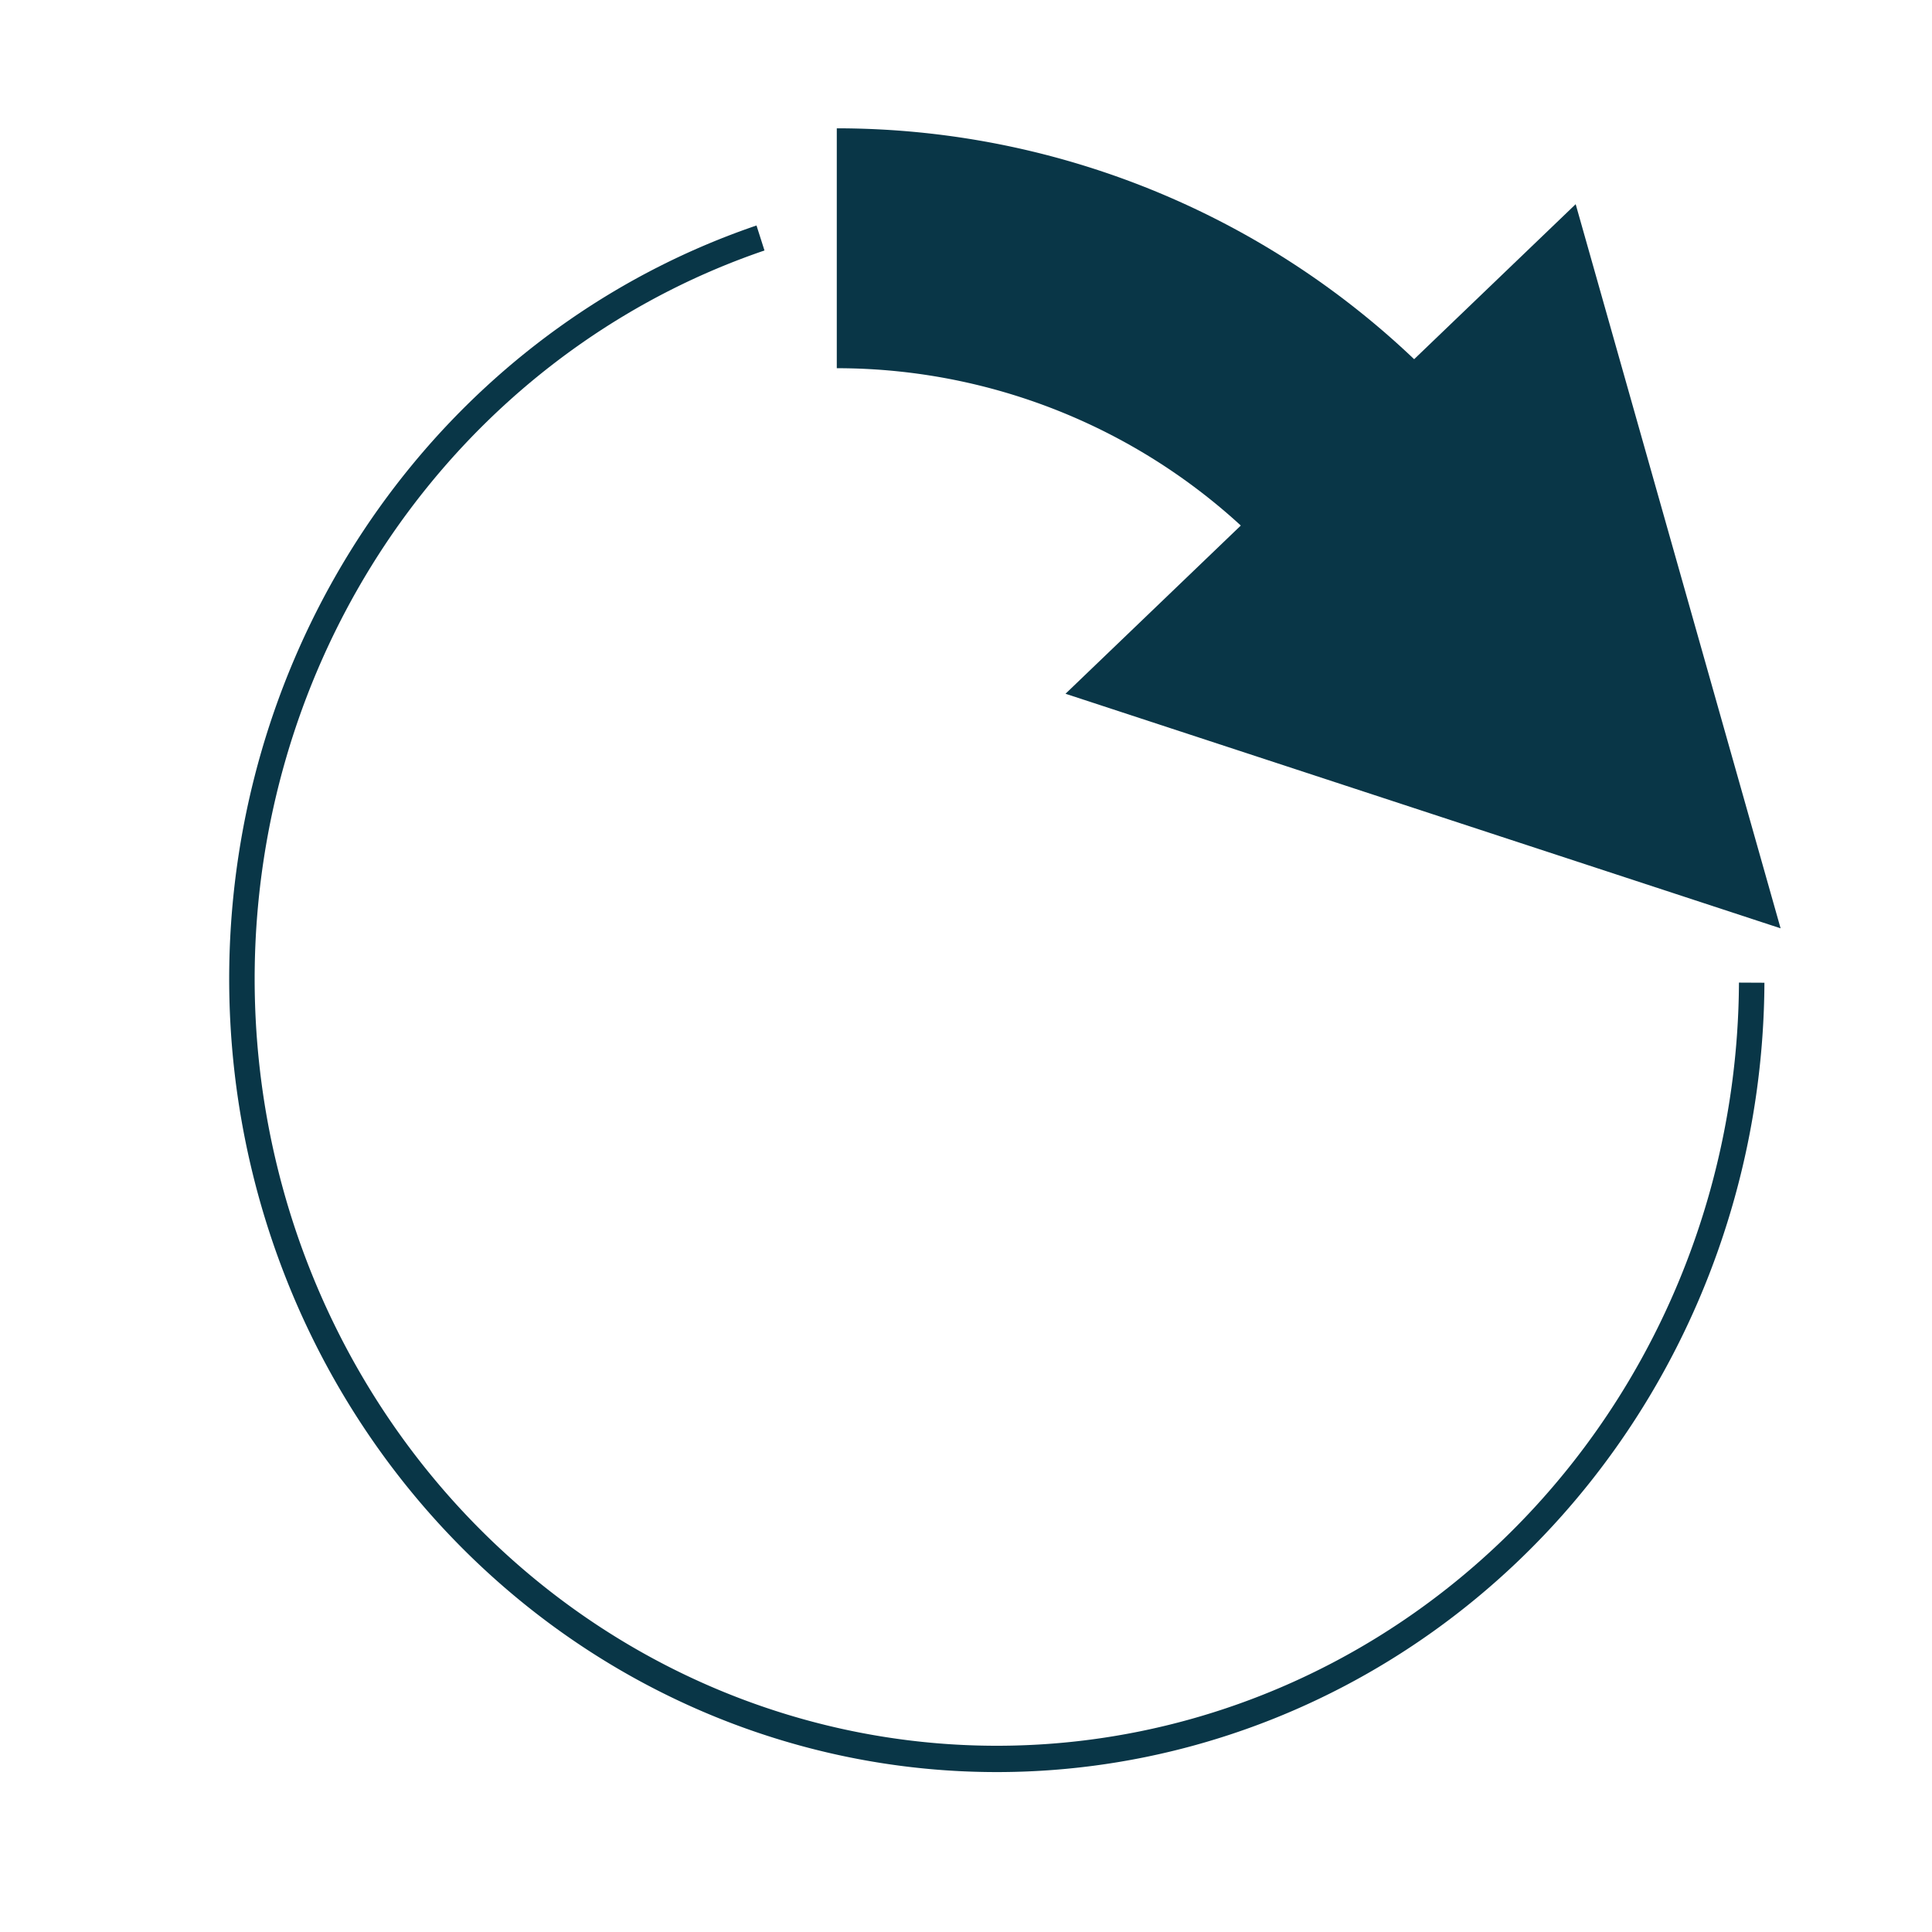 <?xml version="1.0" encoding="UTF-8" standalone="no"?>
<!-- Created with Inkscape (http://www.inkscape.org/) -->

<svg
   xmlns:osb="http://www.openswatchbook.org/uri/2009/osb"
   xmlns:dc="http://purl.org/dc/elements/1.1/"
   xmlns:cc="http://creativecommons.org/ns#"
   xmlns:rdf="http://www.w3.org/1999/02/22-rdf-syntax-ns#"
   xmlns:svg="http://www.w3.org/2000/svg"
   xmlns="http://www.w3.org/2000/svg"
   xmlns:sodipodi="http://sodipodi.sourceforge.net/DTD/sodipodi-0.dtd"
   xmlns:inkscape="http://www.inkscape.org/namespaces/inkscape"
   width="864"
   height="864"
   id="svg2993"
   version="1.1"
   inkscape:version="0.48.4 r9939"
   sodipodi:docname="VolumeButton.svg"
   enable-background="new"
   inkscape:export-filename="D:\Projekte\EGH\ADT_Workspace\eghEasyLoop\EasyLoop\res\drawable-xxhdpi\count_in.png"
   inkscape:export-xdpi="10"
   inkscape:export-ydpi="10">
  <defs
     id="defs2995">
    <inkscape:path-effect
       effect="spiro"
       id="path-effect5951"
       is_visible="true" />
    <inkscape:path-effect
       effect="skeletal"
       id="path-effect5947"
       is_visible="true"
       pattern="M 0,5 C 0,2.24 2.24,0 5,0 7.76,0 10,2.24 10,5 10,7.76 7.76,10 5,10 2.24,10 0,7.76 0,5 z"
       copytype="single_stretched"
       prop_scale="1"
       scale_y_rel="false"
       spacing="0"
       normal_offset="0"
       tang_offset="0"
       prop_units="false"
       vertical_pattern="false"
       fuse_tolerance="0" />
    <inkscape:path-effect
       effect="skeletal"
       id="path-effect5943"
       is_visible="true"
       pattern="M 0,0 0,10 10,5 z"
       copytype="single_stretched"
       prop_scale="1"
       scale_y_rel="false"
       spacing="0"
       normal_offset="0"
       tang_offset="0"
       prop_units="false"
       vertical_pattern="false"
       fuse_tolerance="0" />
    <marker
       inkscape:stockid="Arrow1Sstart"
       orient="auto"
       refY="0.0"
       refX="0.0"
       id="Arrow1Sstart"
       style="overflow:visible">
      <path
         id="path3828"
         d="M 0.0,0.0 L 5.0,-5.0 L -12.5,0.0 L 5.0,5.0 L 0.0,0.0 z "
         style="fill-rule:evenodd;stroke:#000000;stroke-width:1.0pt"
         transform="scale(0.2) translate(6,0)" />
    </marker>
    <marker
       inkscape:stockid="Arrow2Lstart"
       orient="auto"
       refY="0.0"
       refX="0.0"
       id="Arrow2Lstart"
       style="overflow:visible">
      <path
         id="path3834"
         style="fill-rule:evenodd;stroke-width:0.625;stroke-linejoin:round"
         d="M 8.719,4.034 L -2.207,0.016 L 8.719,-4.002 C 6.973,-1.63 6.983,1.616 8.719,4.034 z "
         transform="scale(1.1) translate(1,0)" />
    </marker>
    <marker
       inkscape:stockid="Arrow1Mstart"
       orient="auto"
       refY="0.0"
       refX="0.0"
       id="Arrow1Mstart"
       style="overflow:visible">
      <path
         id="path3822"
         d="M 0.0,0.0 L 5.0,-5.0 L -12.5,0.0 L 5.0,5.0 L 0.0,0.0 z "
         style="fill-rule:evenodd;stroke:#000000;stroke-width:1.0pt"
         transform="scale(0.4) translate(10,0)" />
    </marker>
    <marker
       inkscape:stockid="Arrow1Lstart"
       orient="auto"
       refY="0.0"
       refX="0.0"
       id="Arrow1Lstart"
       style="overflow:visible">
      <path
         id="path3816"
         d="M 0.0,0.0 L 5.0,-5.0 L -12.5,0.0 L 5.0,5.0 L 0.0,0.0 z "
         style="fill-rule:evenodd;stroke:#000000;stroke-width:1.0pt"
         transform="scale(0.8) translate(12.5,0)" />
    </marker>
    <pattern
       inkscape:stockid="Checkerboard"
       id="Checkerboard"
       patternTransform="translate(0,0) scale(10,10)"
       height="2"
       width="2"
       patternUnits="userSpaceOnUse"
       inkscape:collect="always">
      <rect
         id="rect6770"
         height="1"
         width="1"
         y="0"
         x="0"
         style="fill:black;stroke:none" />
      <rect
         id="rect6772"
         height="1"
         width="1"
         y="1"
         x="1"
         style="fill:black;stroke:none" />
    </pattern>
    <linearGradient
       id="linearGradient7434">
      <stop
         style="stop-color:#ffffff;stop-opacity:1;"
         offset="0"
         id="stop7436" />
      <stop
         style="stop-color:#ffffff;stop-opacity:0;"
         offset="1"
         id="stop7438" />
    </linearGradient>
    <linearGradient
       id="linearGradient7410"
       osb:paint="solid">
      <stop
         style="stop-color:#ff86ff;stop-opacity:1;"
         offset="0"
         id="stop7412" />
    </linearGradient>
    <linearGradient
       id="linearGradient5970"
       osb:paint="solid">
      <stop
         style="stop-color:#ffffff;stop-opacity:1;"
         offset="0"
         id="stop5972" />
    </linearGradient>
  </defs>
  <sodipodi:namedview
     id="base"
     pagecolor="#ffffff"
     bordercolor="#666666"
     borderopacity="1.0"
     inkscape:pageopacity="0"
     inkscape:pageshadow="2"
     inkscape:zoom="0.68828334"
     inkscape:cx="428.92432"
     inkscape:cy="388.22862"
     inkscape:current-layer="layer4"
     showgrid="true"
     inkscape:document-units="px"
     inkscape:grid-bbox="true"
     inkscape:window-width="1216"
     inkscape:window-height="1001"
     inkscape:window-x="5"
     inkscape:window-y="3"
     inkscape:window-maximized="0"
     inkscape:snap-grids="true">
    <sodipodi:guide
       position="409.685,0"
       orientation="0,864"
       id="guide9059" />
    <sodipodi:guide
       position="864.47,480.907"
       orientation="-864,0"
       id="guide9061" />
    <sodipodi:guide
       position="864,864"
       orientation="0,-864"
       id="guide9063" />
  </sodipodi:namedview>
  <g
     id="layer1"
     inkscape:label="Layer 1"
     inkscape:groupmode="layer"
     transform="translate(0,800)"
     style="display:none"
     sodipodi:insensitive="true">
    <rect
       style="opacity:0.485;fill:url(#Checkerboard);fill-opacity:1;fill-rule:nonzero;stroke:none"
       id="rect9067"
       width="864"
       height="864"
       x="0"
       y="0"
       transform="translate(0,-800)" />
  </g>
  <g
     inkscape:groupmode="layer"
     id="layer2"
     inkscape:label="Ebene2"
     style="display:none"
     sodipodi:insensitive="true">
    <path
       style="fill:#093647;fill-opacity:1;stroke:#000000;stroke-width:0.68;stroke-linecap:butt;stroke-linejoin:round;stroke-miterlimit:4;stroke-opacity:1;stroke-dasharray:none;display:inline"
       d="m 4.199,631.698 860.431,0 -430.215,-399.395 z"
       id="path6045-1"
       inkscape:connector-curvature="0"
       sodipodi:nodetypes="cccc" />
  </g>
  <g
     style="display:none"
     inkscape:label="Ebene3"
     id="g11785"
     inkscape:groupmode="layer"
     sodipodi:insensitive="true">
    <path
       style="fill:#093647;fill-opacity:1;stroke:#000000;stroke-width:0.68;stroke-linecap:butt;stroke-linejoin:round;stroke-miterlimit:4;stroke-opacity:1;stroke-dasharray:none;display:inline"
       d="m 4.199,232.302 860.431,0 -430.215,399.395 z"
       id="path6045"
       inkscape:connector-curvature="0"
       sodipodi:nodetypes="cccc" />
  </g>
  <g
     inkscape:groupmode="layer"
     id="layer3"
     inkscape:label="Ebene 4"
     style="display:none"
     sodipodi:insensitive="true">
    <path
       sodipodi:type="arc"
       style="fill:none;stroke:#093647;stroke-width:120;stroke-linecap:butt;stroke-linejoin:round;stroke-miterlimit:4;stroke-opacity:1;stroke-dasharray:none"
       id="path6763"
       sodipodi:cx="412.62076"
       sodipodi:cy="460.09656"
       sodipodi:rx="358.86383"
       sodipodi:ry="358.86383"
       d="M 771.485,460.097 A 358.864,358.864 0 1 1 412.621,101.233"
       transform="matrix(0,-0.894,0.894,0,32.437,831.244)"
       sodipodi:start="0"
       sodipodi:end="4.712389"
       sodipodi:open="true" />
    <path
       style="fill:#093647;fill-opacity:1;stroke:#093647;stroke-width:2.078px;stroke-linecap:butt;stroke-linejoin:miter;stroke-opacity:1"
       d="m 507.972,317.174 0,-312.746 -293.858,156.373 z"
       id="path6765"
       inkscape:connector-curvature="0"
       sodipodi:nodetypes="cccc" />
  </g>
  <g
     inkscape:groupmode="layer"
     id="layer4"
     inkscape:label="Ebene 5"
     style="display:inline">
    <path
       style="fill:#093647;fill-opacity:1;stroke:#093647;stroke-width:2.078px;stroke-linecap:butt;stroke-linejoin:miter;stroke-opacity:1;display:inline"
       d="M 478.469,309.803 704.122,93.259 794.761,413.555 z"
       id="path6765-2"
       inkscape:connector-curvature="0"
       sodipodi:nodetypes="cccc" />
    <path
       sodipodi:open="true"
       sodipodi:end="0.83689709"
       sodipodi:start="0"
       transform="matrix(0,-0.894,0.894,0,-37.112,800.733)"
       d="M 771.485,460.097 A 358.864,358.864 0 0 1 652.977,726.578"
       sodipodi:ry="358.86383"
       sodipodi:rx="358.86383"
       sodipodi:cy="460.09656"
       sodipodi:cx="412.62076"
       id="path6787"
       style="fill:none;stroke:#093647;stroke-width:120;stroke-linecap:butt;stroke-linejoin:round;stroke-miterlimit:4;stroke-opacity:1;stroke-dasharray:none;display:inline"
       sodipodi:type="arc" />
    <path
       sodipodi:type="arc"
       style="fill:none;stroke:#093647;stroke-width:10;stroke-linecap:butt;stroke-linejoin:round;stroke-miterlimit:4;stroke-opacity:1;stroke-dasharray:none"
       id="path6792"
       sodipodi:cx="566.62714"
       sodipodi:cy="752.12744"
       sodipodi:rx="296.38956"
       sodipodi:ry="296.38956"
       d="M 863.013,753.579 A 296.39,296.39 0 1 1 473.84,470.636"
       sodipodi:start="0.0048989167"
       sodipodi:end="4.3939792"
       sodipodi:open="true"
       transform="matrix(1.139,0,0,1.177,-199.608,-447.508)" />
  </g>
</svg>
